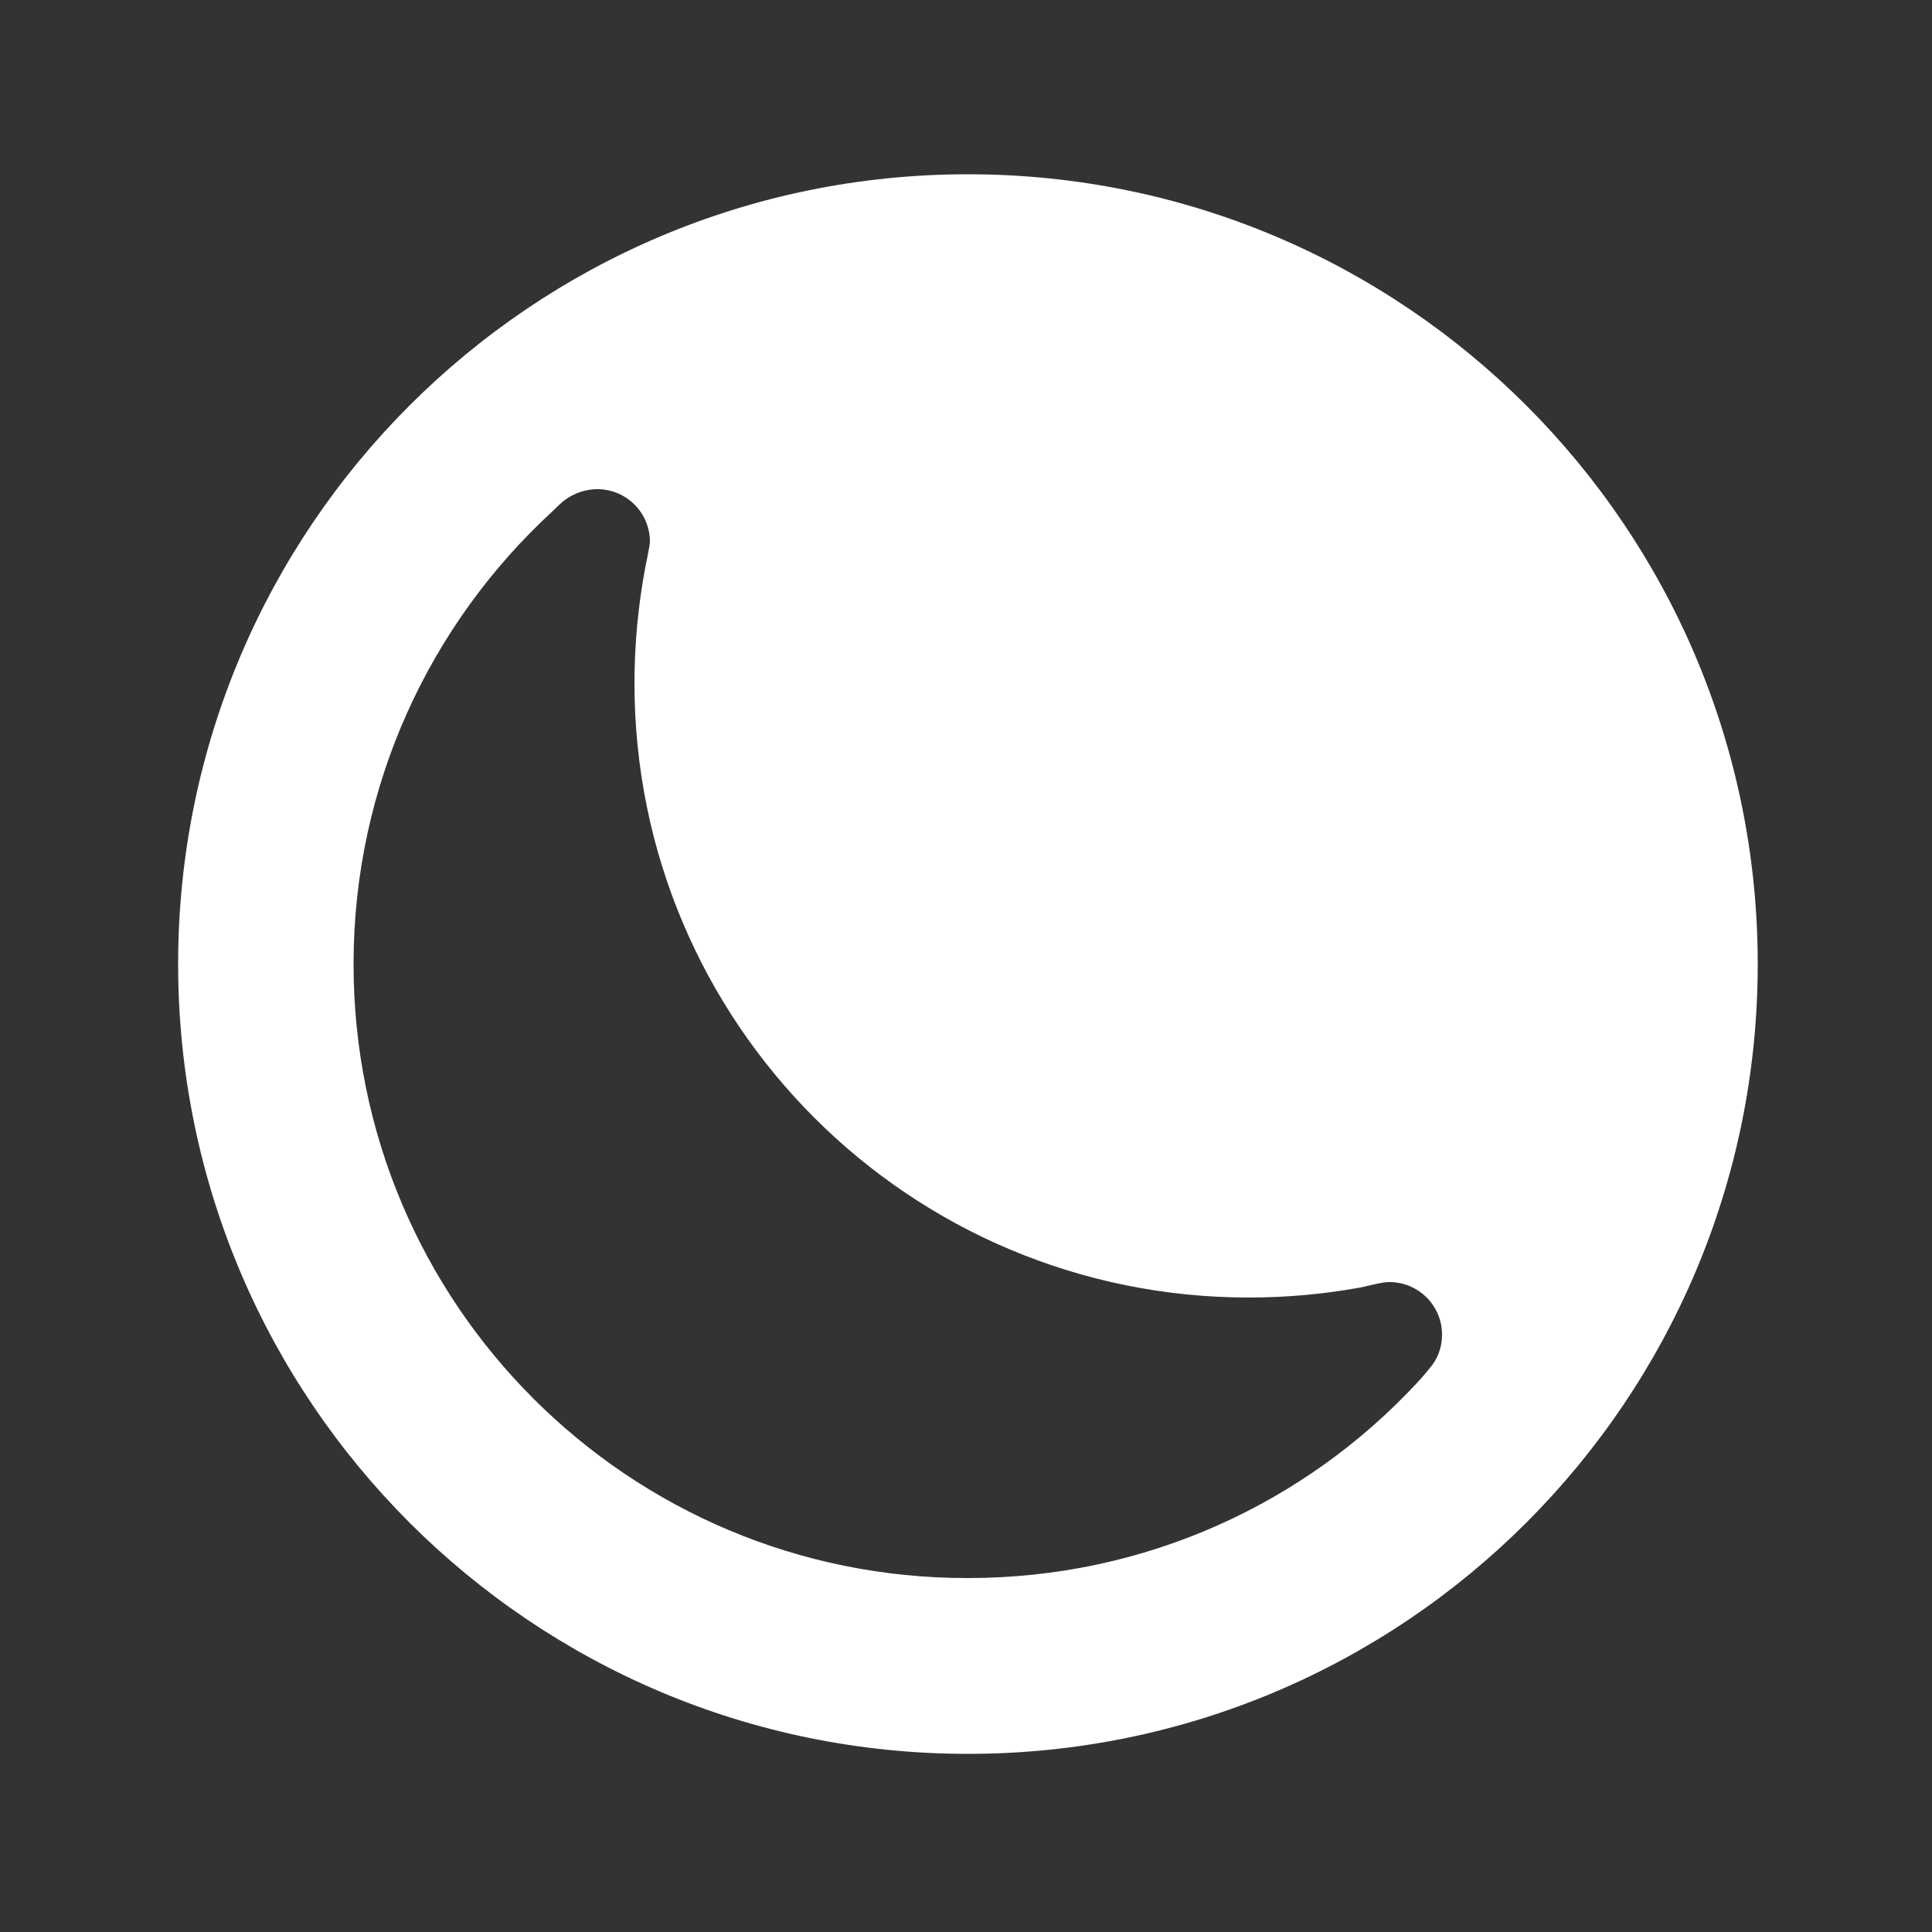 <?xml version="1.0" encoding="utf-8"?>
<!-- Generator: Adobe Illustrator 24.0.1, SVG Export Plug-In . SVG Version: 6.00 Build 0)  -->
<svg version="1.1" id="Layer_1" xmlns="http://www.w3.org/2000/svg" xmlns:xlink="http://www.w3.org/1999/xlink" x="0px" y="0px"
	 viewBox="0 0 500 500" style="enable-background:new 0 0 500 500;" xml:space="preserve">
<rect x="0" y="0" width="500" height="500" fill="#333333" stroke="none"/>
<style type="text/css">
	.st0{fill-rule:evenodd;clip-rule:evenodd;fill:#FFFFFF;}
</style>
<path class="st0" d="M46.1,249.5c0,112.9,91.5,204.4,204.4,204.4c112.9,0,204.4-91.5,204.4-204.4c0-112.9-91.5-204.4-204.4-204.4
	C137.6,45.1,46.1,136.6,46.1,249.5z M91.5,249.5c0-46.3,19.8-88,51.4-117.1c0,0,2.5-2.5,3.3-3c2.3-1.7,5.2-2.8,8.4-2.8
	c7.5,0,13.6,6.1,13.6,13.6c0,1-1.2,6.6-1.2,6.6c-1.8,9.7-2.8,19.7-2.8,30c0,87.9,71.1,159,159,159c9.9,0,19.5-0.9,28.9-2.6l4.4-1
	c1-0.2,2-0.4,3.1-0.4c7.5,0,13.6,6.1,13.6,13.6c0,3.4-1.2,6.4-3.2,8.7c-0.4,0.5-2.4,2.9-3.1,3.6c-29,31.3-70.4,50.7-116.4,50.7
	C162.6,408.5,91.5,337.4,91.5,249.5z"/>
</svg>
